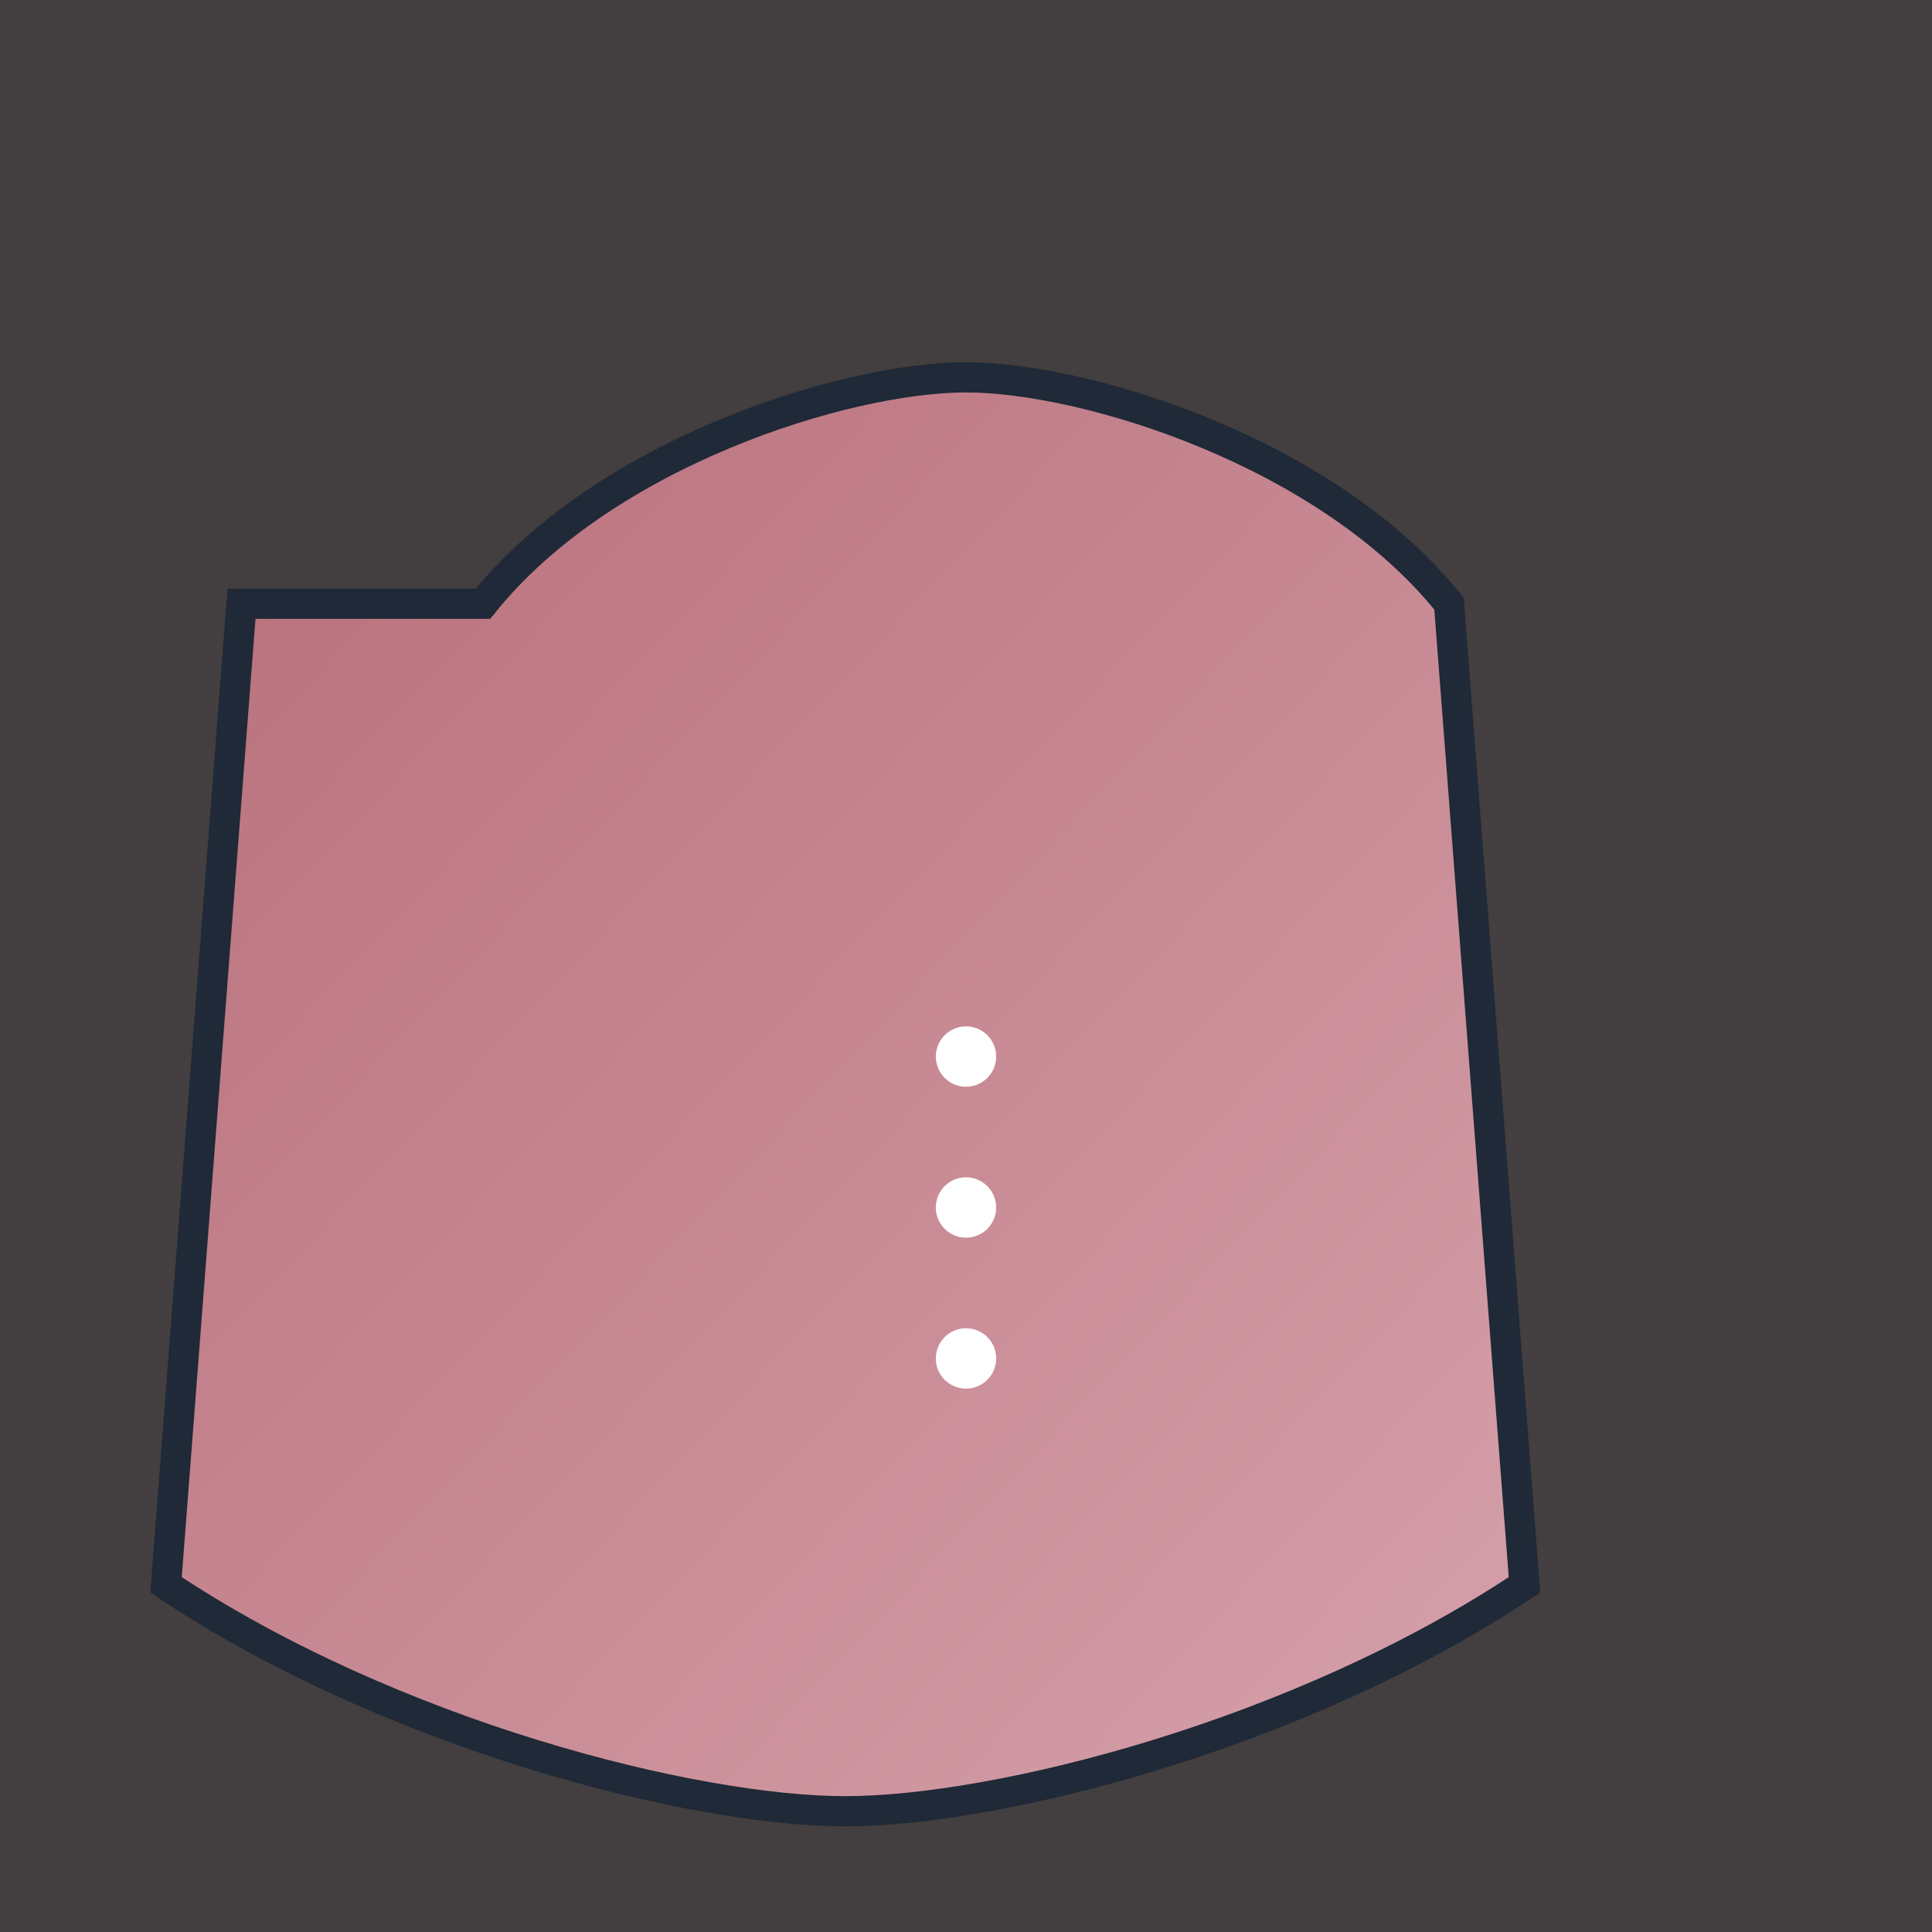 <svg width="256" height="256" viewBox="0 0 256 256" xmlns="http://www.w3.org/2000/svg">
<rect x="0" y="0" width="256" height="256" fill="#333333" stroke="none"/>
<defs><linearGradient id="g" x1="0" y1="0" x2="1" y2="1">
<stop offset="0%" stop-color="#b76e79"/><stop offset="100%" stop-color="#d6a2ac"/>
</linearGradient></defs>
<rect width="256" height="256" fill="#d6a2ac" opacity="0.1"/>
<path d="M64 80c16-20 48-30 64-30s48 10 64 30l10 130c-30 20-70 30-90 30s-60-10-90-30l10-130z" fill="url(#g)" stroke="#1f2937" stroke-width="4"/>
<circle cx="128" cy="140" r="4" fill="#fff"/>
<circle cx="128" cy="160" r="4" fill="#fff"/>
<circle cx="128" cy="180" r="4" fill="#fff"/>
</svg>
